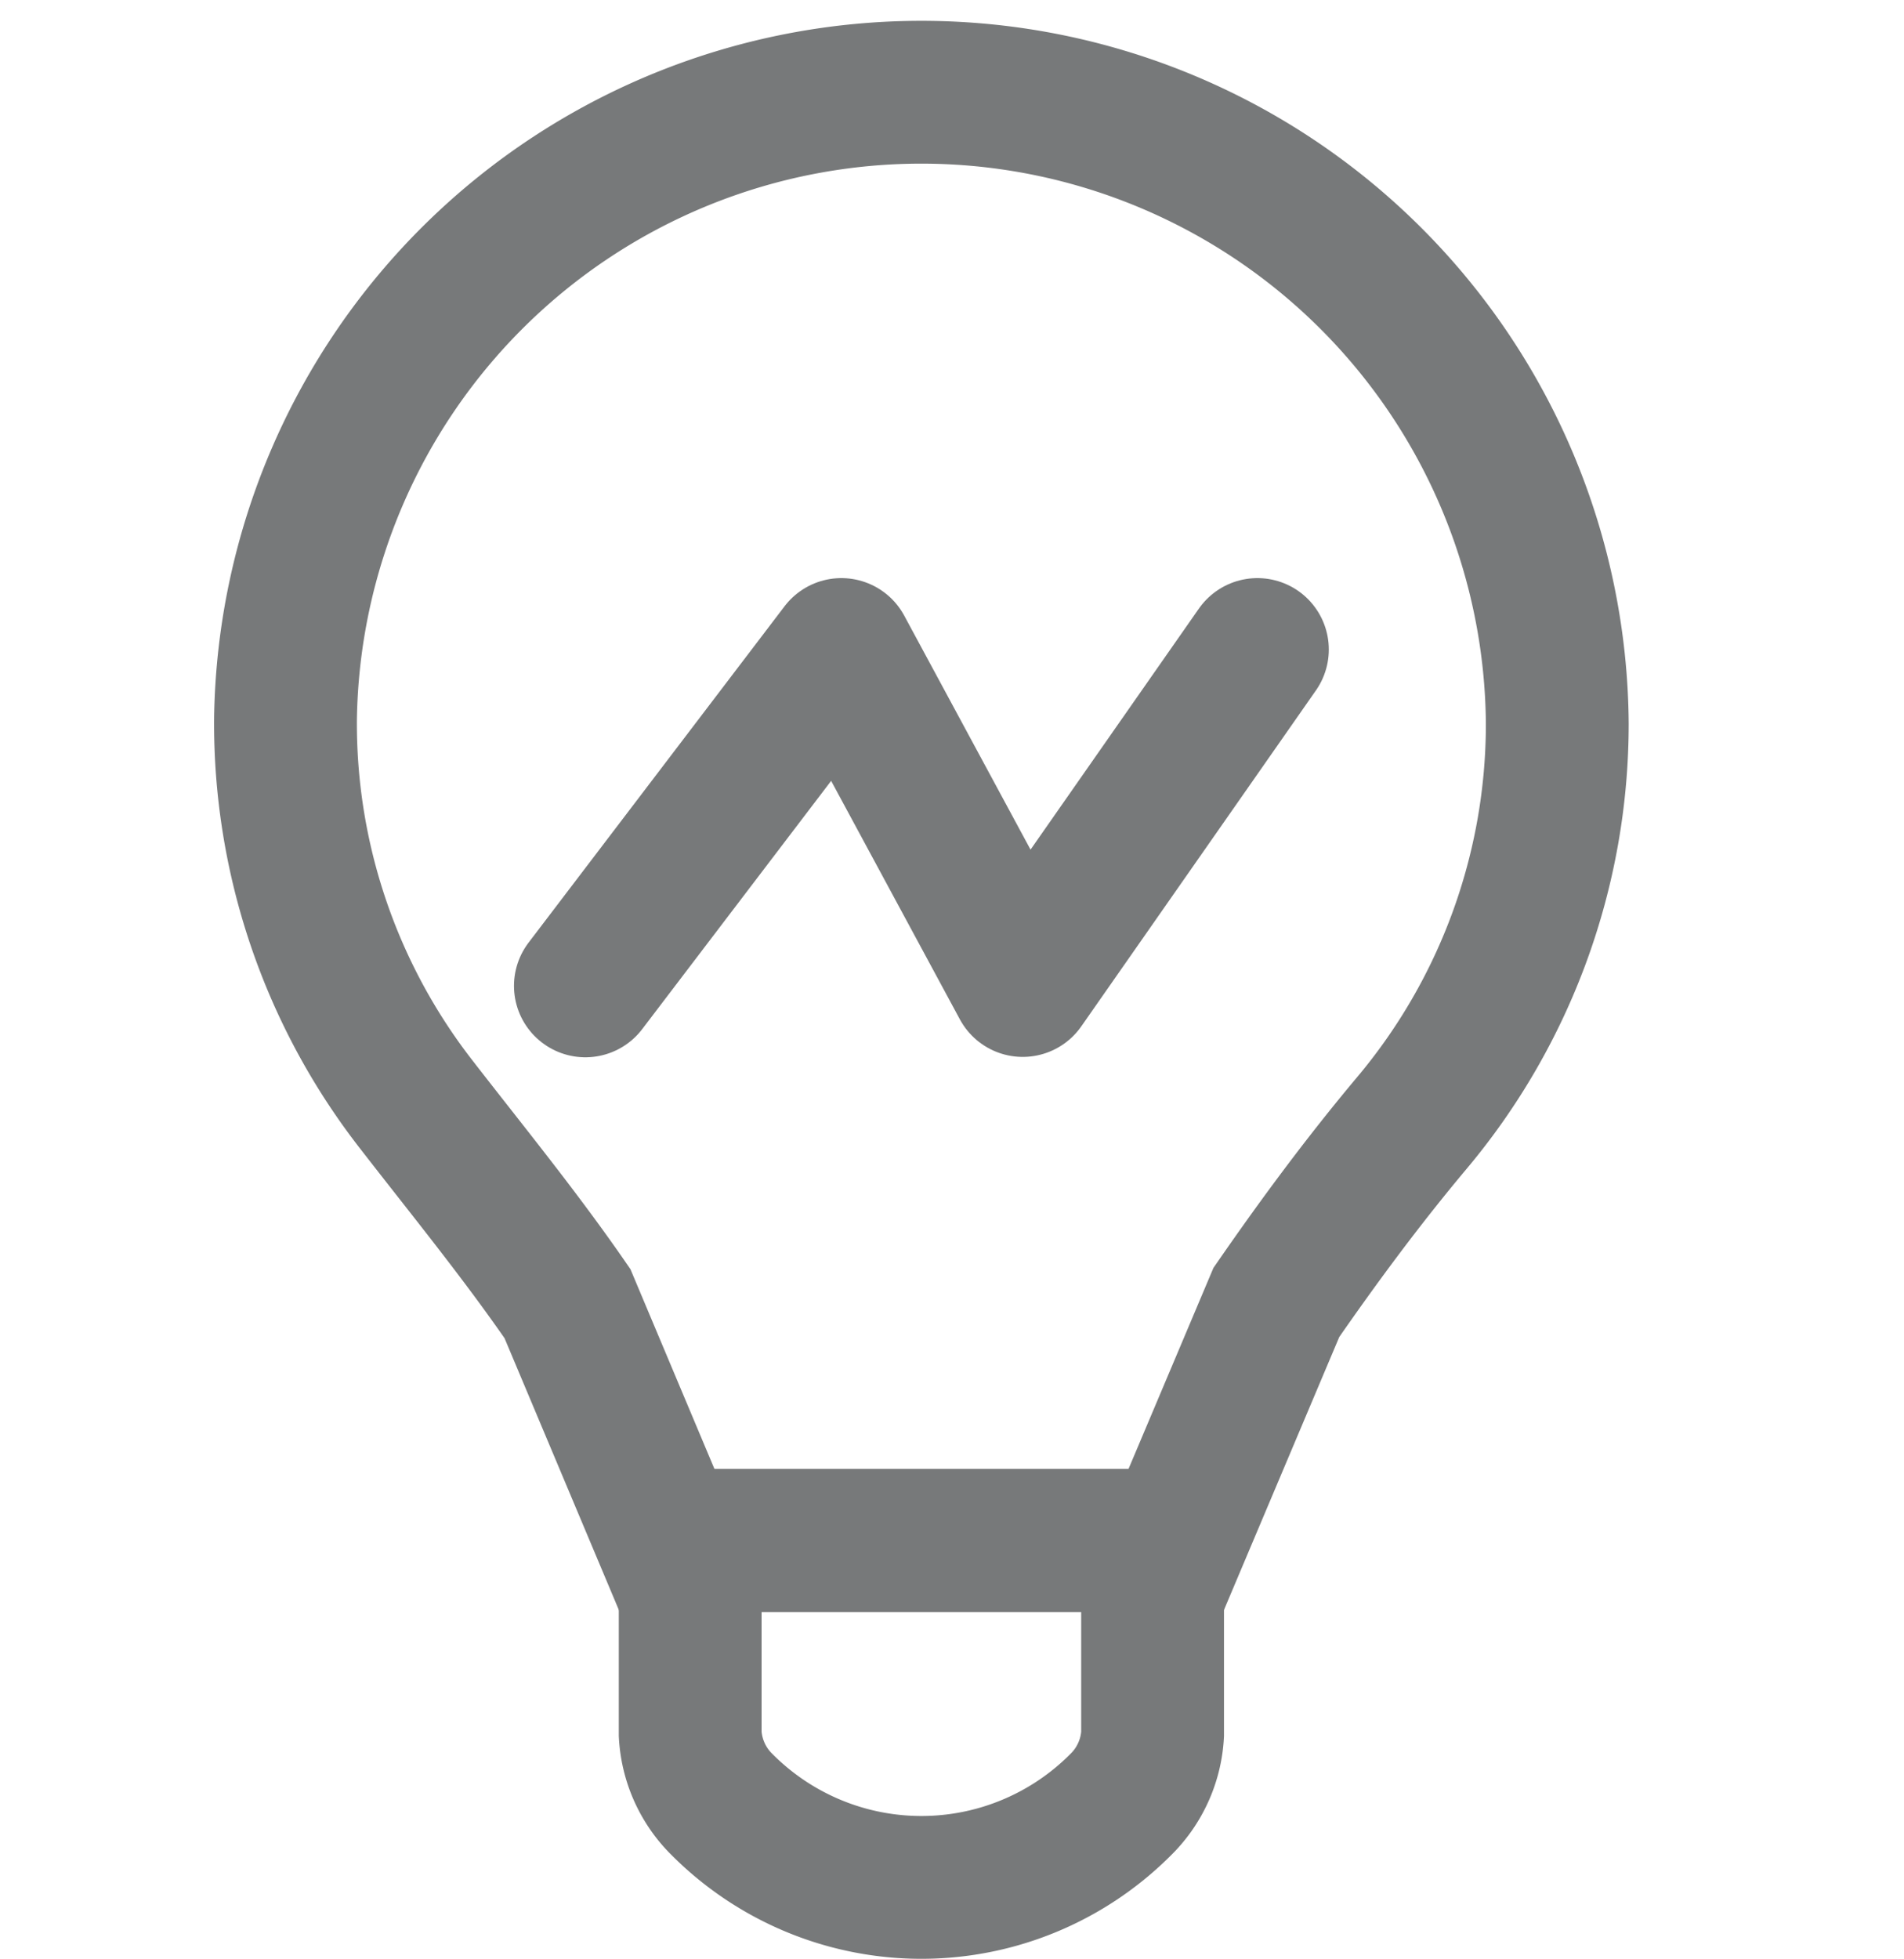 <svg xmlns="http://www.w3.org/2000/svg" width="20" height="20.574" viewBox="0 0 20 20.574">
  <defs>
    <style>
      .cls-1, .cls-2, .cls-3 {
        fill: none;
      }

      .cls-2, .cls-3 {
        stroke: #77797a;
        stroke-width: 1.5px;
      }

      .cls-2 {
        stroke-miterlimit: 10;
      }

      .cls-3 {
        stroke-linecap: round;
        stroke-linejoin: round;
      }
    </style>
  </defs>
  <g id="nft-gray-icon" transform="translate(-110 -687)">
    <rect id="사각형_54" data-name="사각형 54" class="cls-1" width="20" height="20" transform="translate(110 687)"/>
    <g id="그룹_16" data-name="그룹 16" transform="translate(112.411 687.412)">
      <g id="그룹_17" data-name="그룹 17">
        <path id="패스_18" data-name="패스 18" class="cls-2" d="M14.359,7.6A6.68,6.68,0,0,0,1,7.544,6.515,6.515,0,0,0,2.373,11.6c.537.693,1.092,1.372,1.589,2.093L5.008,16.18h5.344l1.056-2.5c.446-.645.913-1.276,1.417-1.877A6.52,6.52,0,0,0,14.359,7.6Z" transform="translate(-0.412 -0.412)"/>
        <path id="패스_19" data-name="패스 19" class="cls-2" d="M8.226,26.806v2.035a1.124,1.124,0,0,0,.306.71,2.955,2.955,0,0,0,4.245,0,1.124,1.124,0,0,0,.306-.71V26.806Z" transform="translate(-3.387 -11.038)"/>
        <path id="패스_20" data-name="패스 20" class="cls-3" d="M6.355,14.433,9.044,10.9l1.905,3.529L13.414,10.9" transform="translate(-2.617 -4.49)"/>
      </g>
    </g>
  </g>
</svg>
